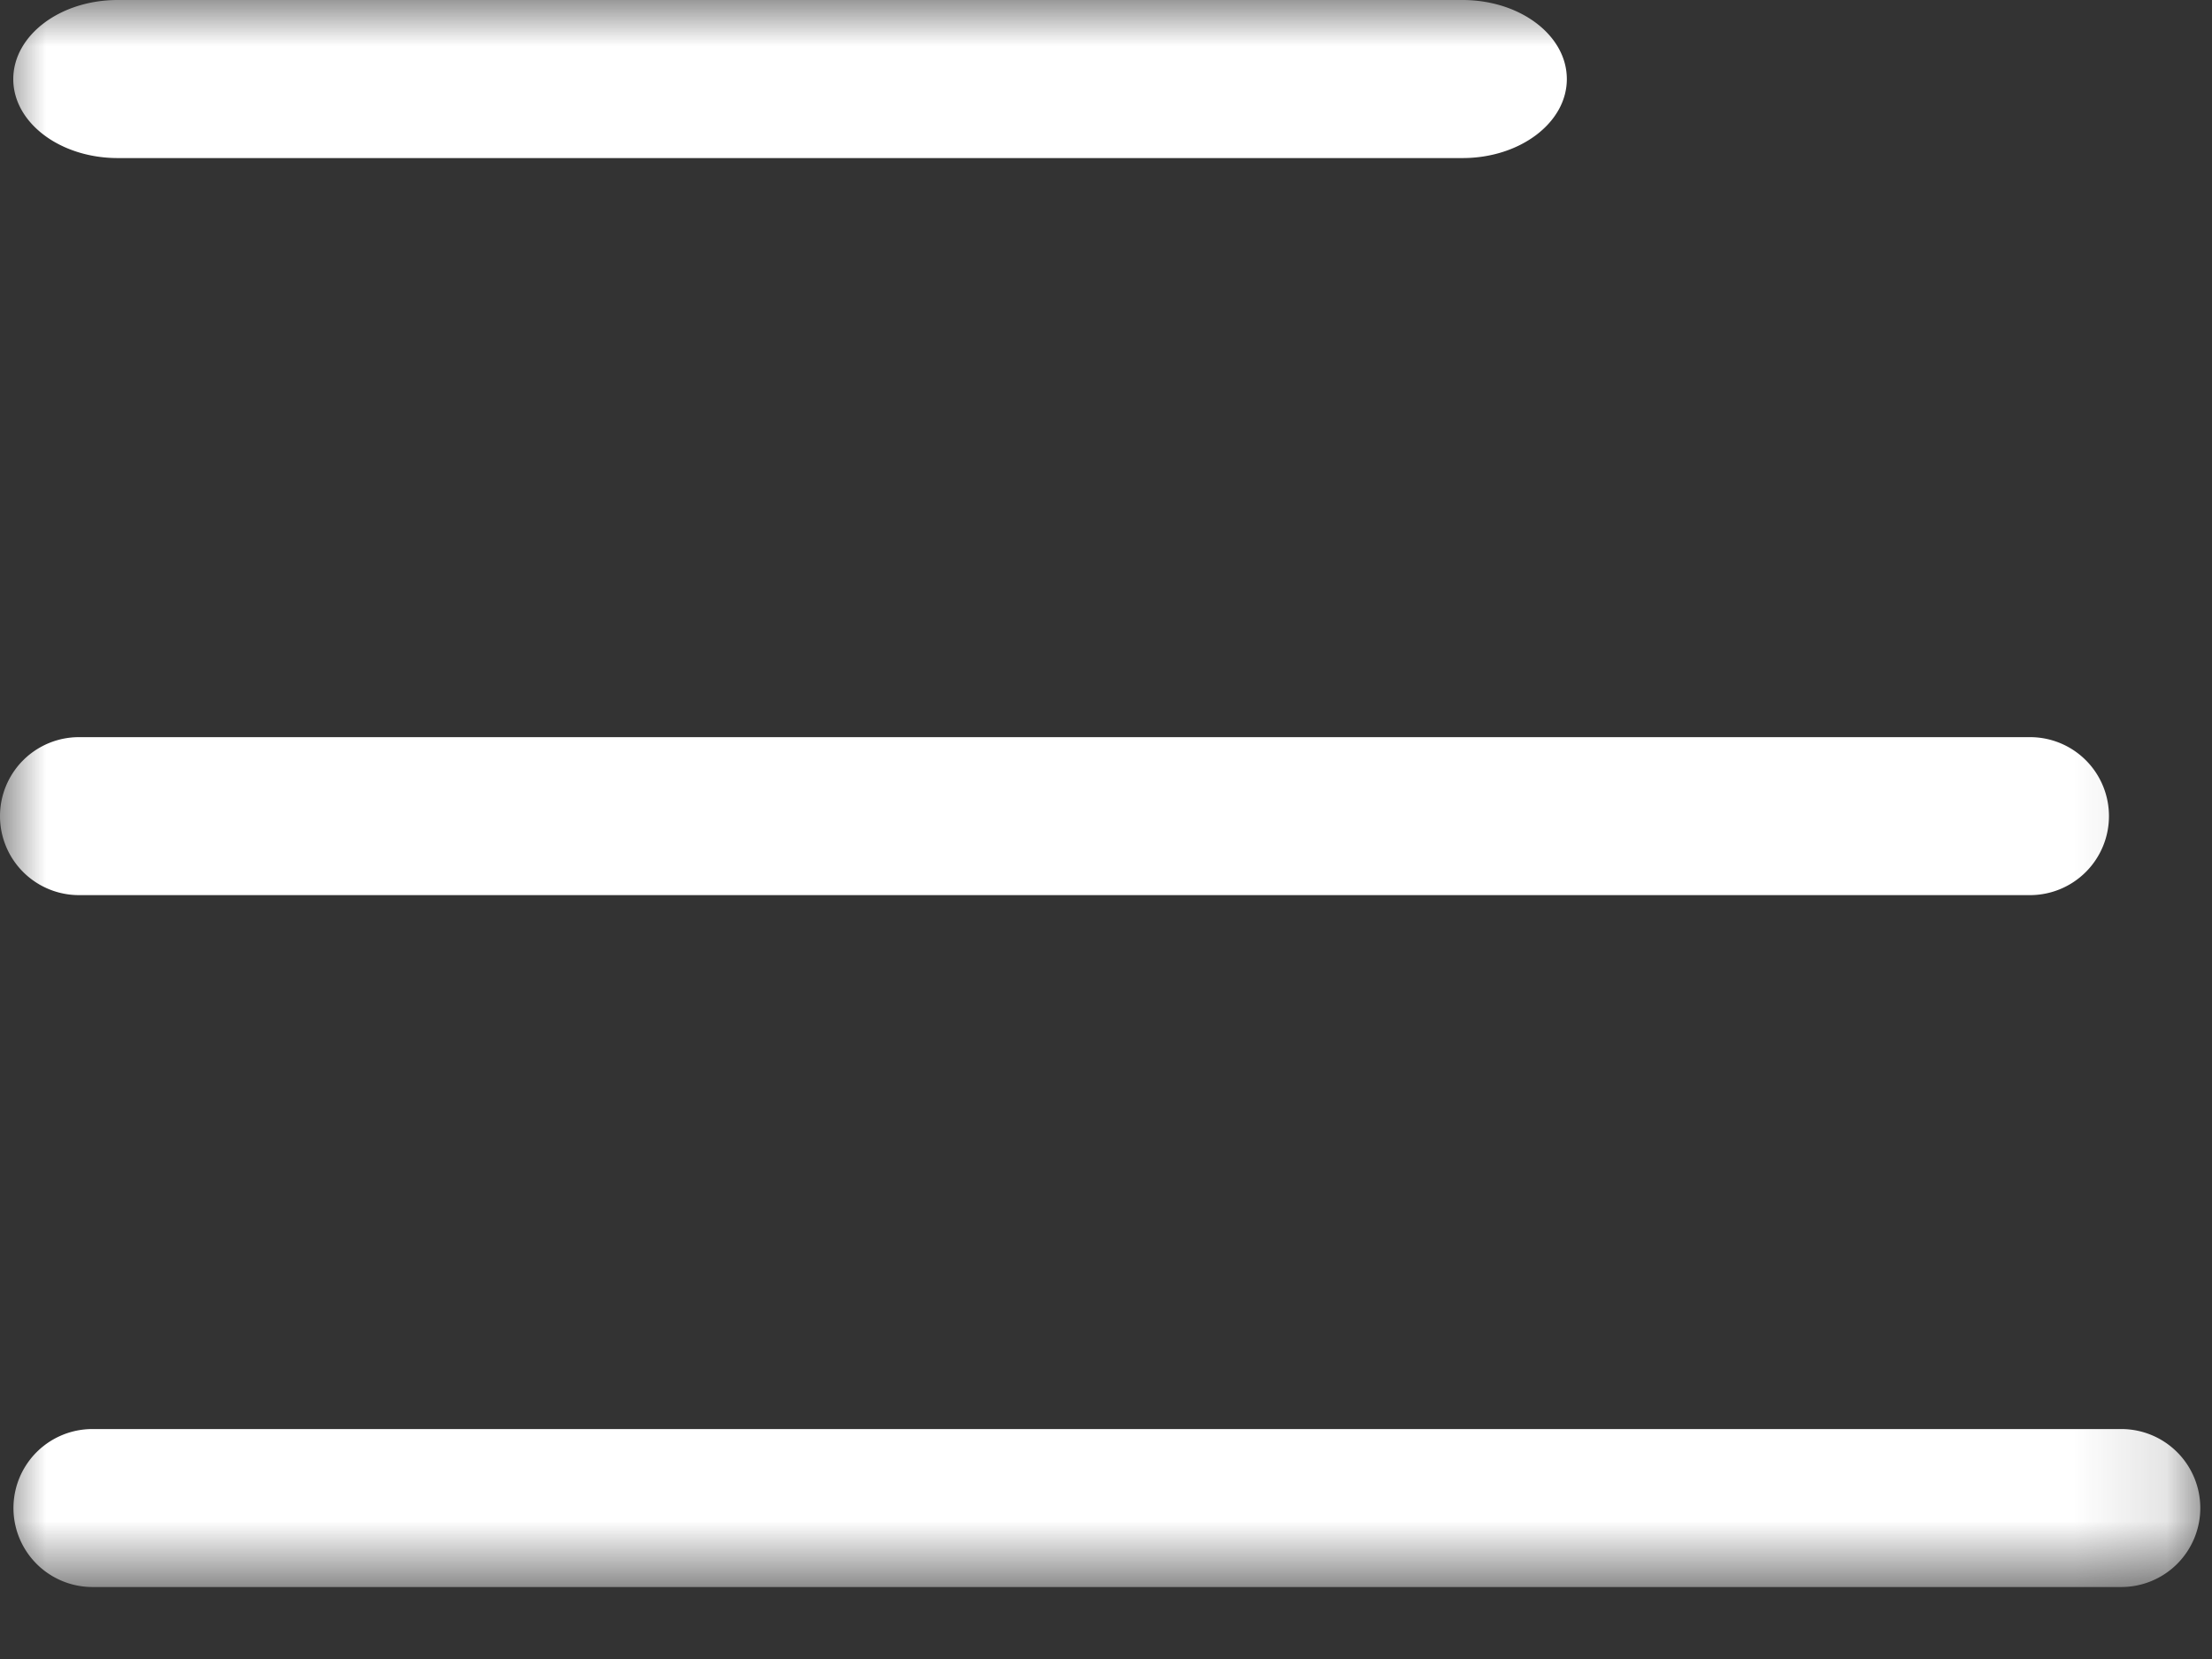 <svg xmlns="http://www.w3.org/2000/svg" xmlns:xlink="http://www.w3.org/1999/xlink" width="24" height="18" viewBox="0 0 24 18">
    <rect x="0" y="0" width="24" height="18" fill="#333333" stroke="none"/>
    <defs>
        <path id="a" d="M0 0h23.873V17.22H0z"/>
    </defs>
    <g fill="none" fill-rule="evenodd">
        <mask id="b" fill="#fff">
            <use xlink:href="#a"/>
        </mask>
        <path fill="#FFF" d="M23.873 16.362a.857.857 0 0 0-.857-.857H1.003a.857.857 0 0 0 0 1.714h22.013a.857.857 0 0 0 .857-.857m-.991-7.507a.856.856 0 0 0-.857-.857H.857a.856.856 0 1 0 0 1.714h21.168a.857.857 0 0 0 .857-.857m-7.014-7.14H1.278C.651 1.715.144 1.331.144.858.145.383.652 0 1.277 0h14.59C16.494 0 17 .383 17 .858c0 .473-.507.857-1.132.857" mask="url(#b)"/>
    </g>
</svg>
